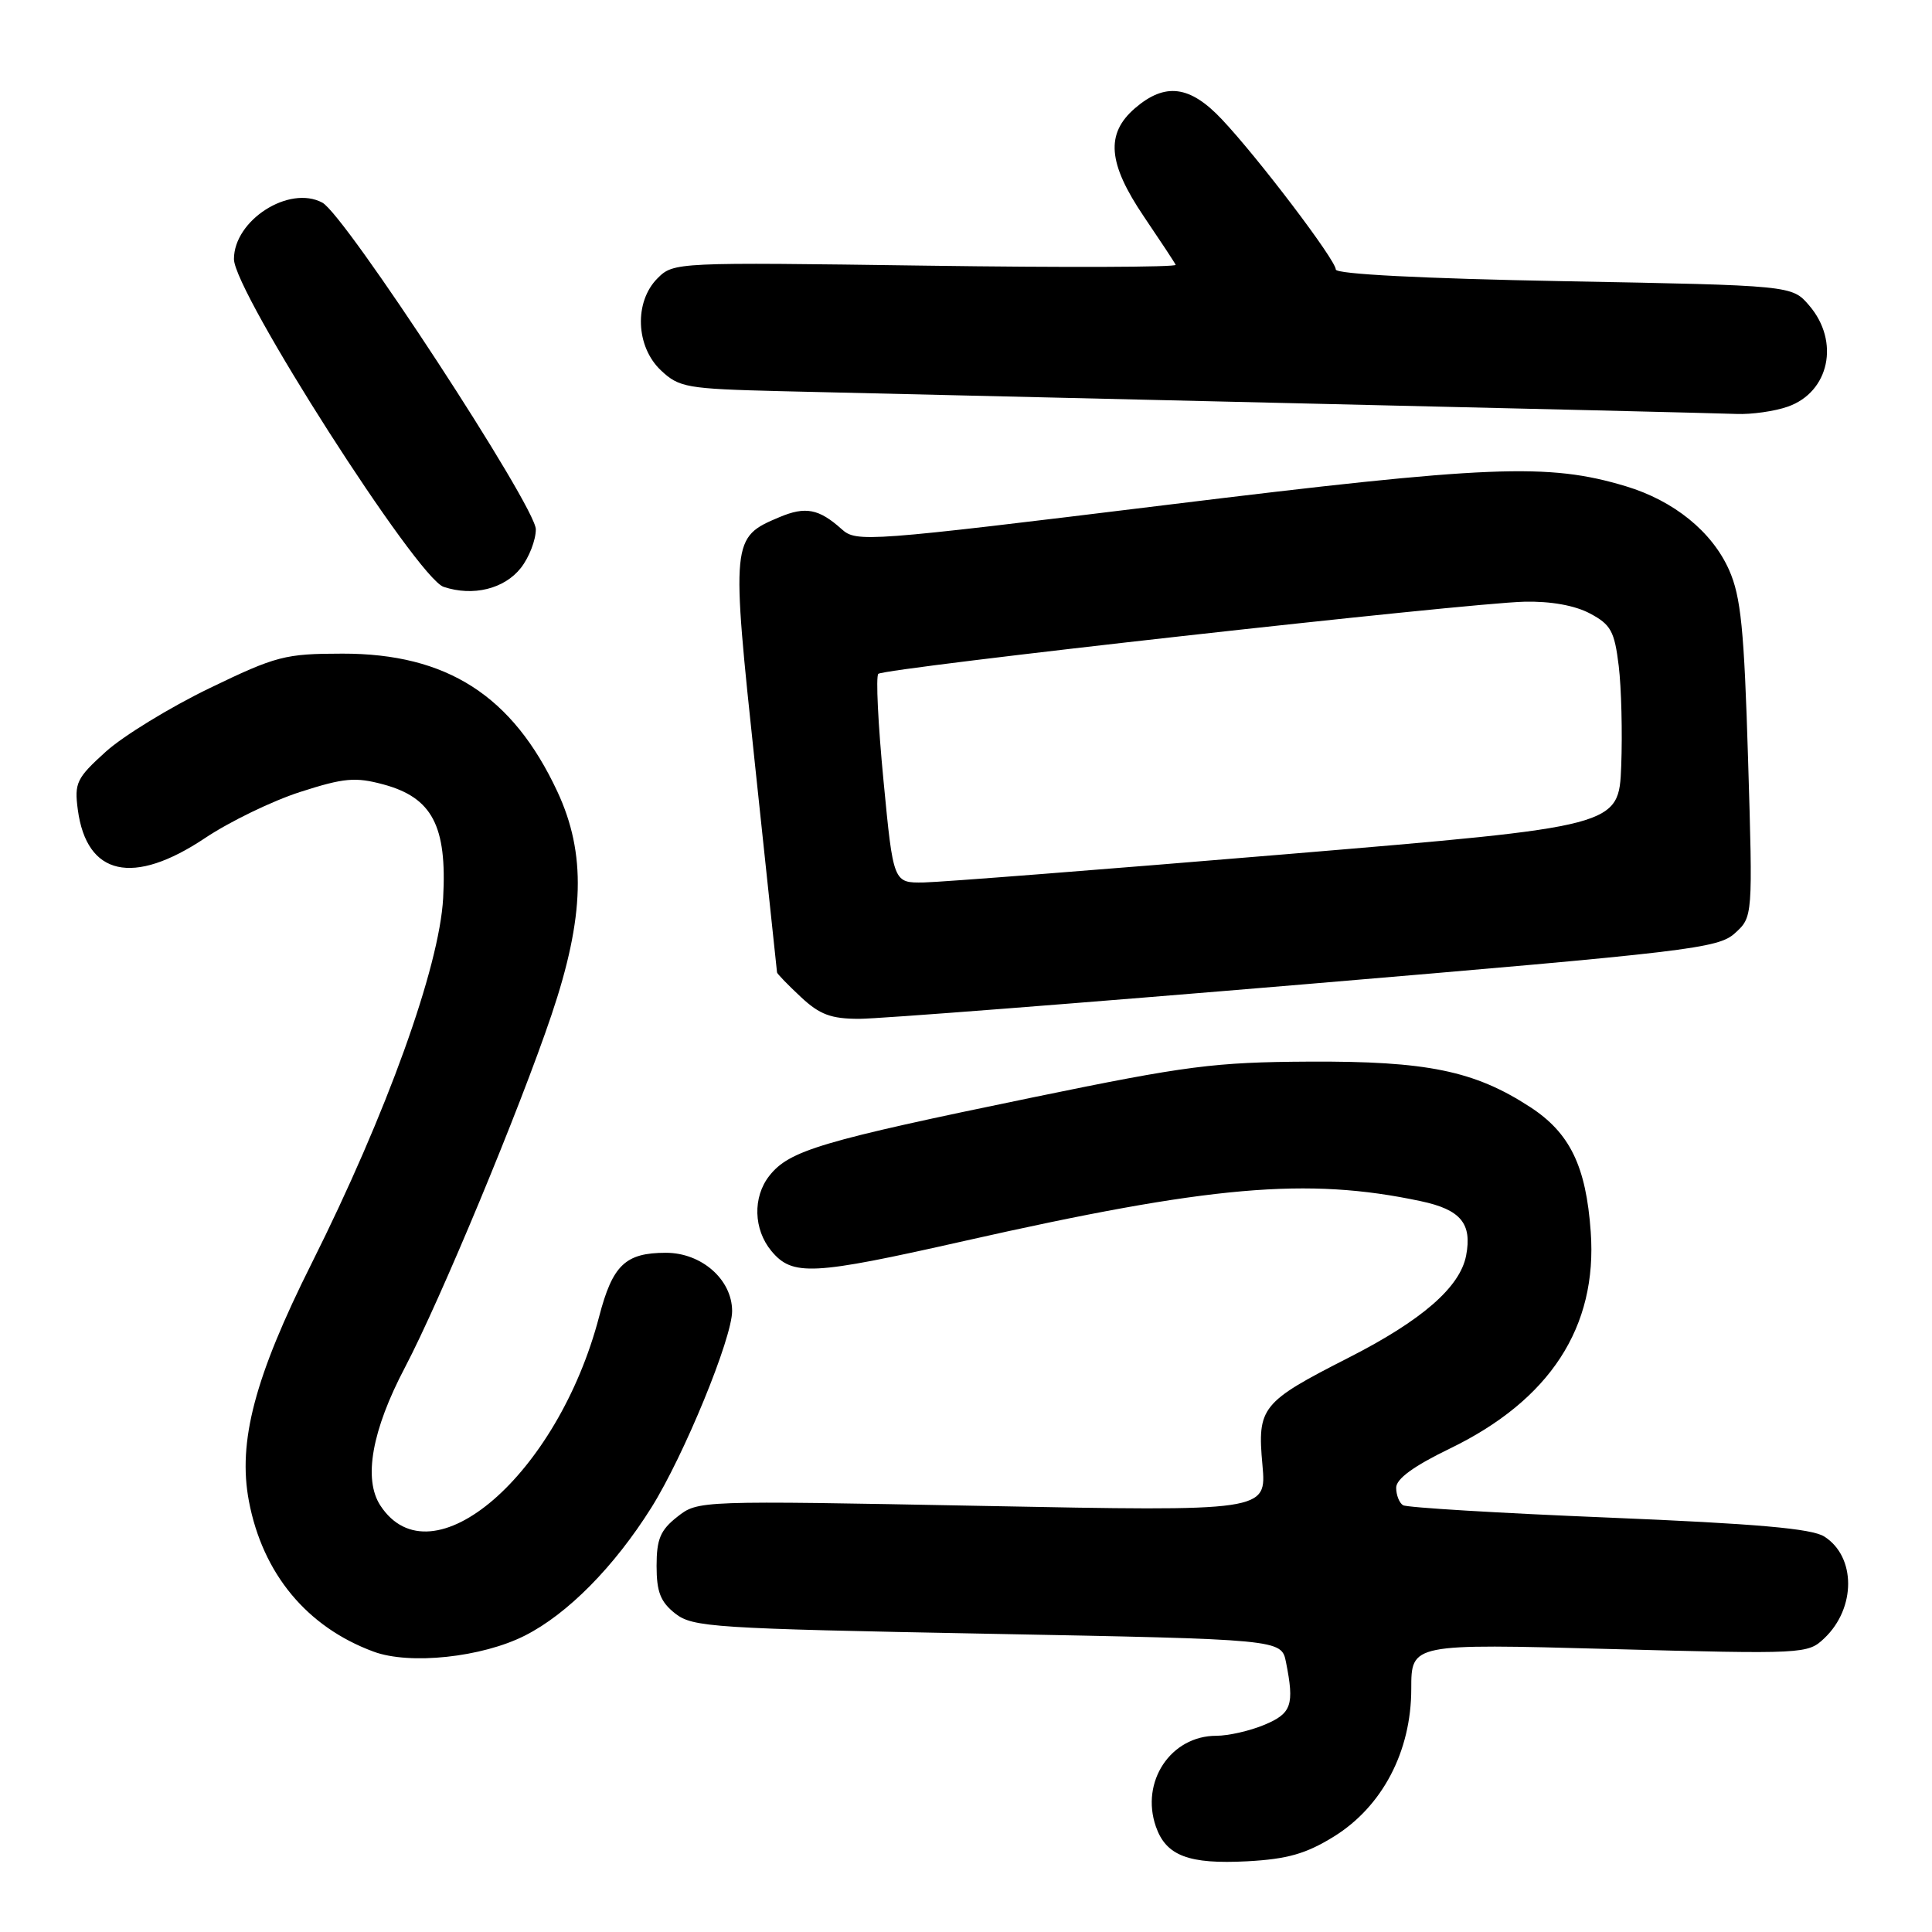 <?xml version="1.0" encoding="UTF-8" standalone="no"?>
<!DOCTYPE svg PUBLIC "-//W3C//DTD SVG 1.1//EN" "http://www.w3.org/Graphics/SVG/1.1/DTD/svg11.dtd" >
<svg xmlns="http://www.w3.org/2000/svg" xmlns:xlink="http://www.w3.org/1999/xlink" version="1.1" viewBox="0 0 256 256">
 <g >
 <path fill="currentColor"
d=" M 176.72 243.37 C 183.16 239.39 187.00 232.08 187.00 223.78 C 187.00 217.79 187.00 217.79 213.25 218.50 C 239.14 219.19 239.53 219.17 241.74 217.07 C 245.94 213.08 245.94 206.28 241.73 203.60 C 240.07 202.54 232.73 201.90 213.16 201.09 C 198.68 200.50 186.41 199.76 185.91 199.45 C 185.41 199.14 185.00 198.10 185.00 197.13 C 185.00 195.96 187.31 194.27 192.08 191.96 C 205.38 185.53 211.69 175.84 210.78 163.22 C 210.16 154.51 208.02 150.11 202.74 146.68 C 195.37 141.88 189.05 140.59 173.50 140.67 C 160.91 140.74 157.23 141.21 137.00 145.38 C 108.72 151.21 104.59 152.44 101.94 155.80 C 99.72 158.63 99.84 162.90 102.21 165.76 C 105.01 169.12 107.60 168.99 127.71 164.45 C 160.34 157.09 173.24 155.96 188.26 159.16 C 193.55 160.28 195.08 162.12 194.27 166.36 C 193.47 170.56 188.42 174.95 178.68 179.91 C 167.12 185.80 166.58 186.47 167.28 194.12 C 167.83 200.27 167.83 200.27 130.17 199.54 C 92.52 198.82 92.50 198.82 89.75 200.98 C 87.50 202.75 87.00 203.94 87.00 207.50 C 87.00 210.94 87.52 212.26 89.47 213.80 C 91.79 215.62 94.45 215.79 130.87 216.48 C 169.79 217.22 169.79 217.22 170.40 220.24 C 171.53 225.92 171.15 227.04 167.53 228.55 C 165.62 229.35 162.76 230.00 161.17 230.00 C 155.13 230.00 151.09 236.08 153.16 242.03 C 154.51 245.91 157.51 247.04 165.27 246.63 C 170.59 246.34 173.04 245.64 176.72 243.37 Z  M 69.56 216.72 C 75.21 213.86 81.38 207.61 86.30 199.78 C 90.61 192.92 97.03 177.28 97.01 173.70 C 96.99 169.54 92.96 166.00 88.24 166.00 C 82.87 166.00 81.17 167.62 79.39 174.45 C 73.91 195.42 57.19 209.86 50.40 199.49 C 48.12 196.00 49.27 189.53 53.66 181.19 C 58.32 172.32 68.86 146.99 73.07 134.50 C 77.47 121.47 77.69 113.11 73.85 104.88 C 67.92 92.18 59.22 86.59 45.37 86.61 C 37.76 86.62 36.62 86.91 27.72 91.21 C 22.50 93.74 16.32 97.52 14.01 99.61 C 10.14 103.11 9.84 103.74 10.31 107.29 C 11.49 116.05 17.63 117.42 27.18 111.04 C 30.44 108.86 36.12 106.11 39.80 104.93 C 45.59 103.07 47.08 102.94 50.80 103.94 C 57.27 105.69 59.24 109.43 58.72 119.00 C 58.22 128.16 51.23 147.56 41.29 167.41 C 33.75 182.46 31.49 191.04 32.98 198.90 C 34.80 208.51 40.66 215.59 49.50 218.85 C 54.29 220.63 63.86 219.61 69.56 216.72 Z  M 173.00 130.41 C 223.96 126.11 227.65 125.67 229.88 123.66 C 232.26 121.50 232.26 121.50 231.63 100.65 C 231.11 83.34 230.68 79.07 229.12 75.54 C 226.87 70.46 221.81 66.35 215.43 64.43 C 205.13 61.33 197.48 61.64 154.53 66.91 C 114.81 71.78 113.49 71.88 111.53 70.12 C 108.51 67.41 106.73 67.07 103.27 68.53 C 96.90 71.21 96.87 71.49 100.06 101.50 C 101.64 116.35 102.94 128.66 102.96 128.85 C 102.98 129.04 104.40 130.50 106.11 132.10 C 108.61 134.44 110.11 135.00 113.86 135.00 C 116.41 135.00 143.02 132.93 173.00 130.41 Z  M 69.02 75.25 C 70.11 73.86 71.00 71.56 71.00 70.14 C 71.00 67.14 45.73 28.46 42.71 26.85 C 38.32 24.49 31.00 29.17 31.00 34.33 C 31.00 38.65 55.27 76.59 58.78 77.76 C 62.67 79.06 66.83 78.04 69.02 75.25 Z  M 236.87 53.89 C 242.40 51.97 243.83 45.24 239.72 40.47 C 237.45 37.82 237.45 37.82 207.22 37.26 C 188.41 36.91 177.00 36.32 177.00 35.71 C 177.00 34.47 166.71 20.90 161.90 15.81 C 157.67 11.32 154.39 10.90 150.39 14.34 C 146.47 17.72 146.79 21.63 151.58 28.71 C 153.74 31.90 155.63 34.76 155.78 35.09 C 155.93 35.41 141.03 35.46 122.66 35.20 C 89.59 34.74 89.25 34.75 87.13 36.87 C 84.01 39.99 84.23 45.93 87.58 49.08 C 89.99 51.35 90.99 51.52 103.33 51.83 C 110.57 52.01 141.25 52.73 171.50 53.43 C 201.75 54.13 228.12 54.77 230.10 54.85 C 232.08 54.93 235.13 54.50 236.87 53.89 Z  M 117.07 103.45 C 116.35 96.00 116.04 89.62 116.38 89.29 C 117.14 88.53 194.40 79.90 202.00 79.73 C 205.46 79.65 208.68 80.22 210.68 81.29 C 213.45 82.76 213.93 83.64 214.49 88.24 C 214.84 91.13 214.99 97.10 214.82 101.50 C 214.50 109.50 214.50 109.50 170.50 113.18 C 146.30 115.20 124.67 116.89 122.43 116.93 C 118.37 117.00 118.37 117.00 117.07 103.45 Z "/>
</g>
</svg>